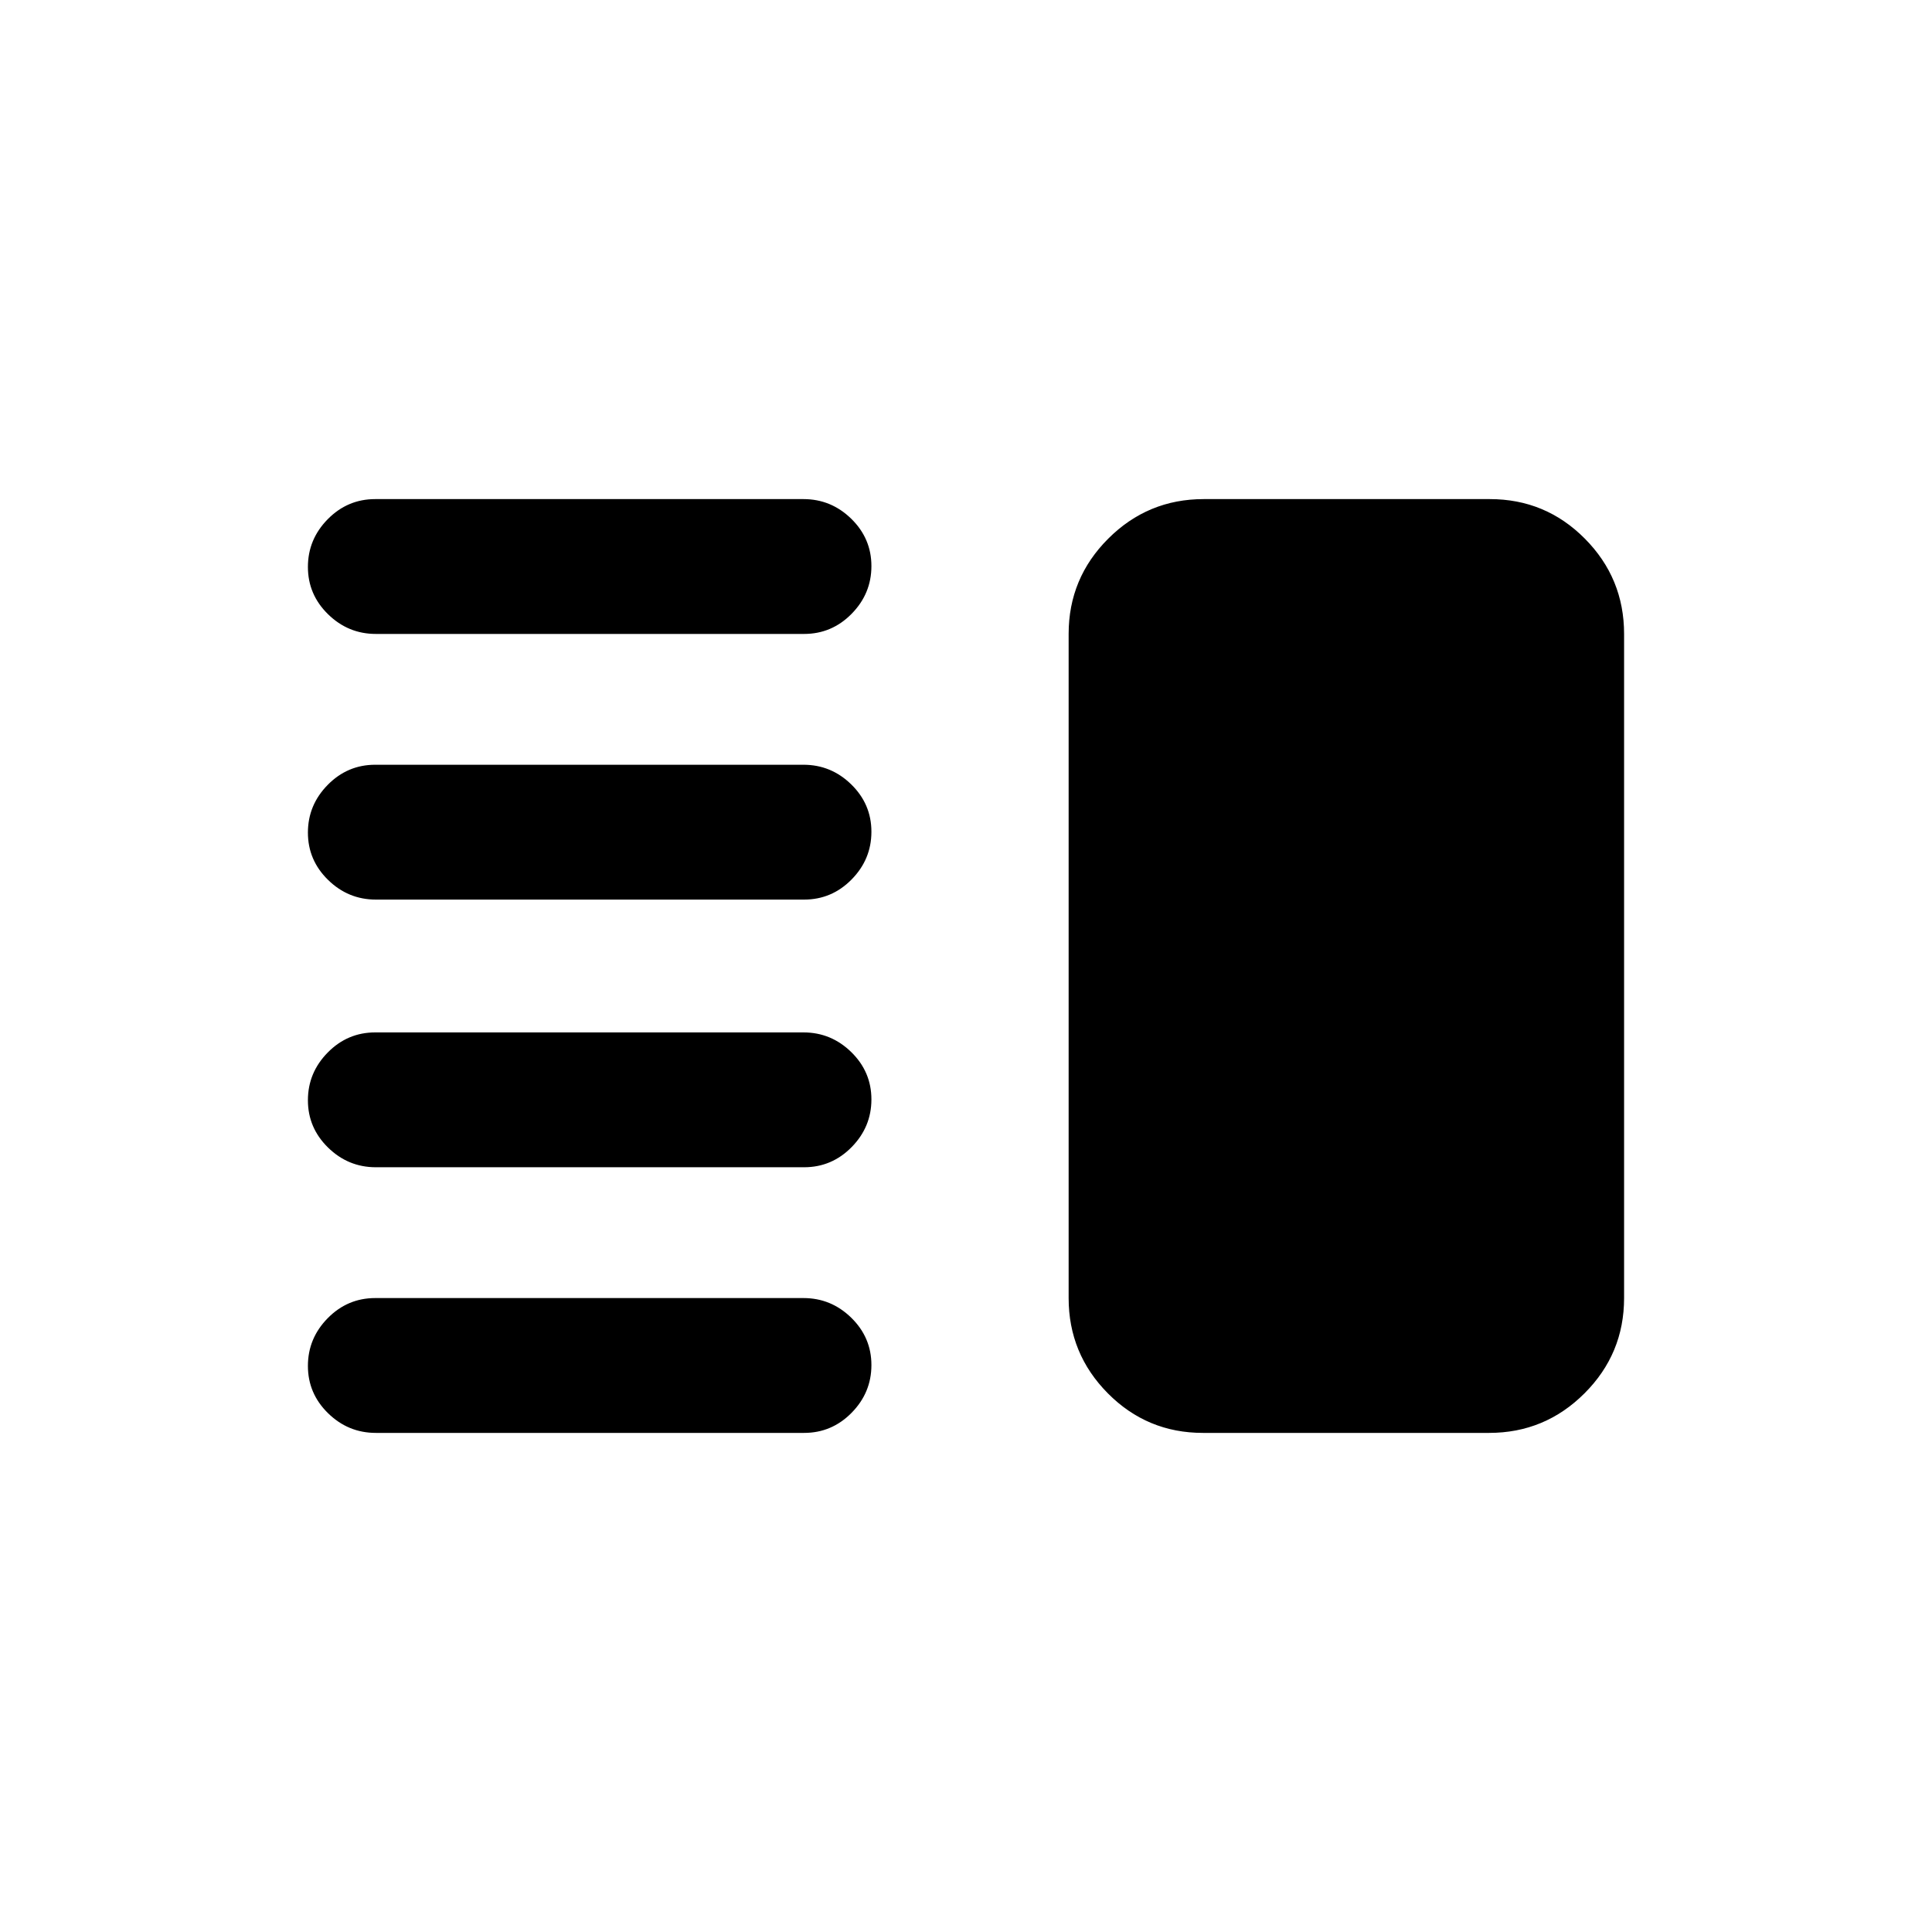 <svg xmlns="http://www.w3.org/2000/svg" height="20" viewBox="0 -960 960 960" width="20"><path d="M186.78-380Q173-380 163-389.79q-10-9.79-10-23.5t9.84-23.71q9.84-10 23.62-10h212.76q13.78 0 23.78 9.79 10 9.79 10 23.5T423.16-390q-9.84 10-23.62 10H186.78Zm0 132Q173-248 163-257.79q-10-9.79-10-23.5t9.84-23.71q9.84-10 23.62-10h212.76q13.78 0 23.78 9.79 10 9.79 10 23.5T423.16-258q-9.84 10-23.62 10H186.78Zm0-265Q173-513 163-522.79q-10-9.79-10-23.5t9.84-23.71q9.84-10 23.62-10h212.76q13.78 0 23.78 9.79 10 9.79 10 23.5T423.16-523q-9.84 10-23.62 10H186.78Zm0-132Q173-645 163-654.79q-10-9.79-10-23.5t9.84-23.71q9.84-10 23.62-10h212.76q13.78 0 23.78 9.79 10 9.79 10 23.5T423.16-655q-9.84 10-23.62 10H186.78Zm410.96 397q-27.74 0-47.24-19.65Q531-287.3 531-315v-330q0-27.7 19.68-47.35Q570.35-712 598.09-712h142.17q27.74 0 47.24 19.65Q807-672.7 807-645v330q0 27.7-19.68 47.35Q767.65-248 739.91-248H597.74Z"/></svg>